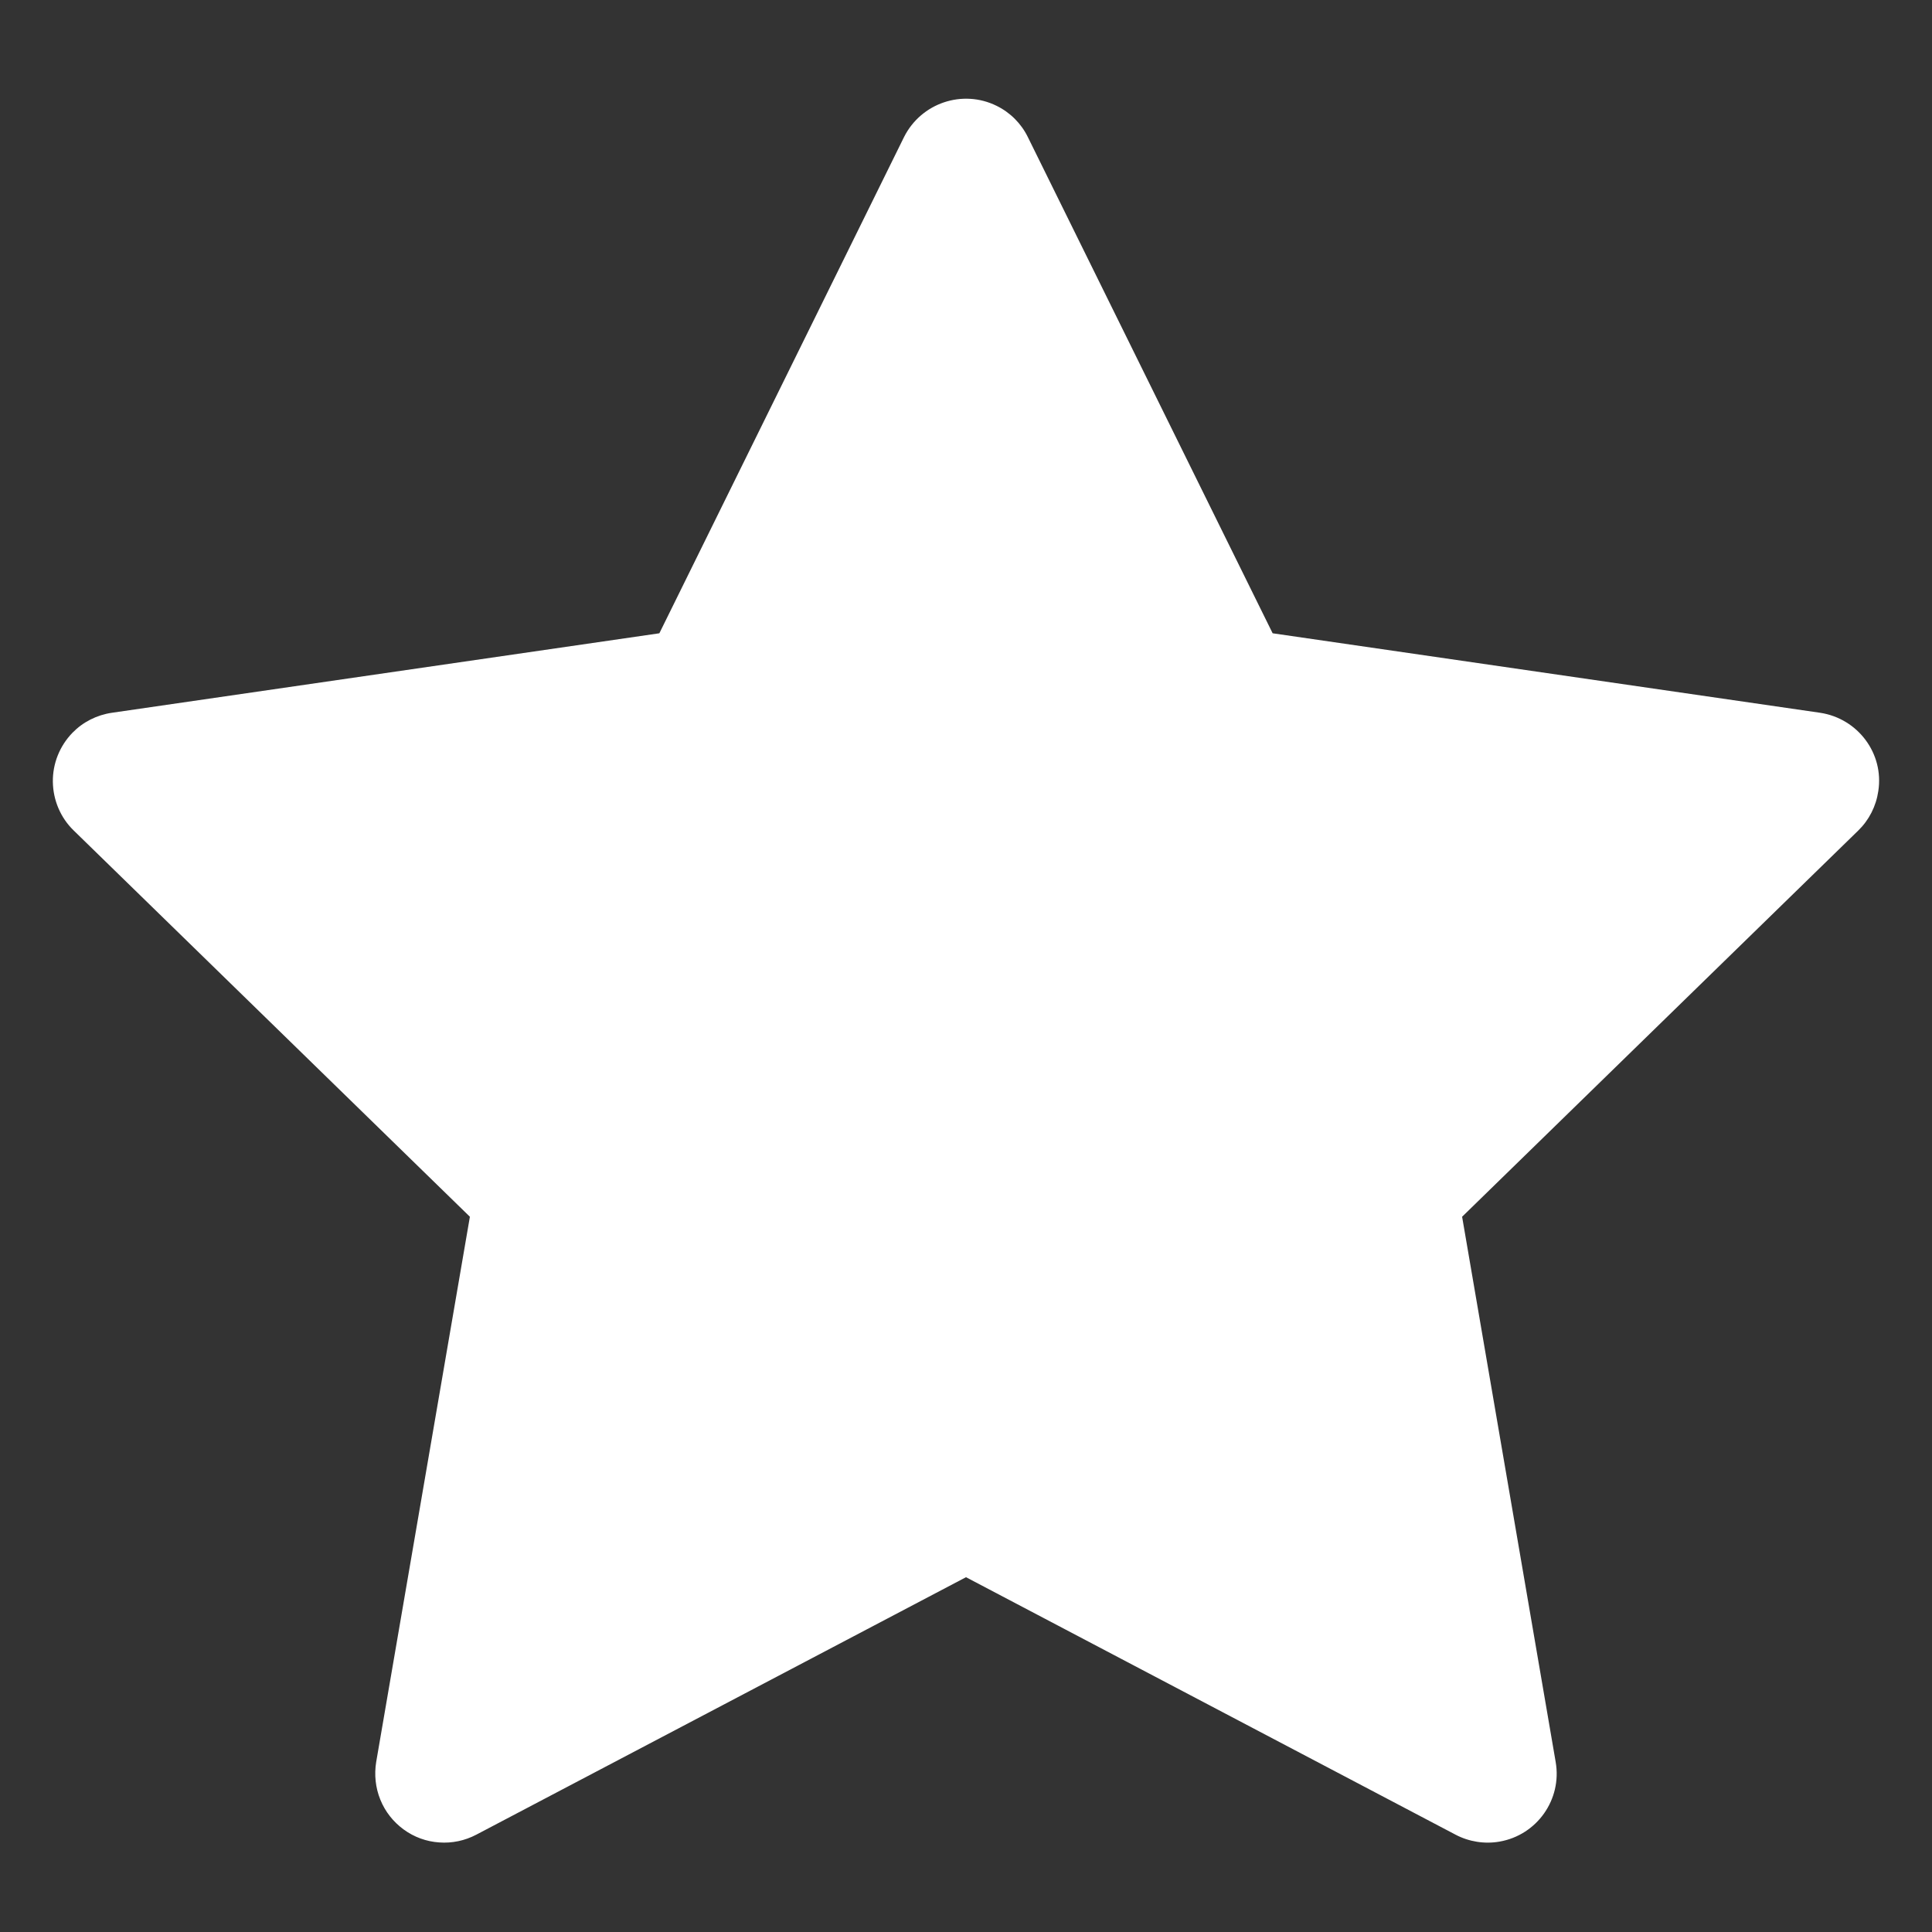 <svg width="14" height="14" viewBox="0 0 14 14" fill="none" xmlns="http://www.w3.org/2000/svg">
<rect x="0" y="0" width="14" height="14" fill="#333333" stroke="none"/>
<path d="M13.189 5.165L9.222 4.589L7.448 0.993C7.4 0.895 7.32 0.815 7.222 0.767C6.975 0.645 6.675 0.746 6.551 0.993L4.778 4.589L0.811 5.165C0.701 5.181 0.601 5.232 0.525 5.31C0.432 5.406 0.381 5.534 0.383 5.666C0.385 5.799 0.439 5.926 0.534 6.018L3.405 8.817L2.726 12.768C2.711 12.86 2.721 12.955 2.756 13.041C2.791 13.128 2.85 13.202 2.925 13.257C3 13.312 3.09 13.345 3.183 13.351C3.276 13.358 3.369 13.338 3.451 13.295L7 11.429L10.548 13.295C10.645 13.346 10.758 13.364 10.866 13.345C11.137 13.298 11.32 13.04 11.273 12.768L10.595 8.817L13.466 6.018C13.544 5.942 13.595 5.842 13.611 5.732C13.653 5.459 13.462 5.206 13.189 5.165Z" fill="white"/>
</svg>
